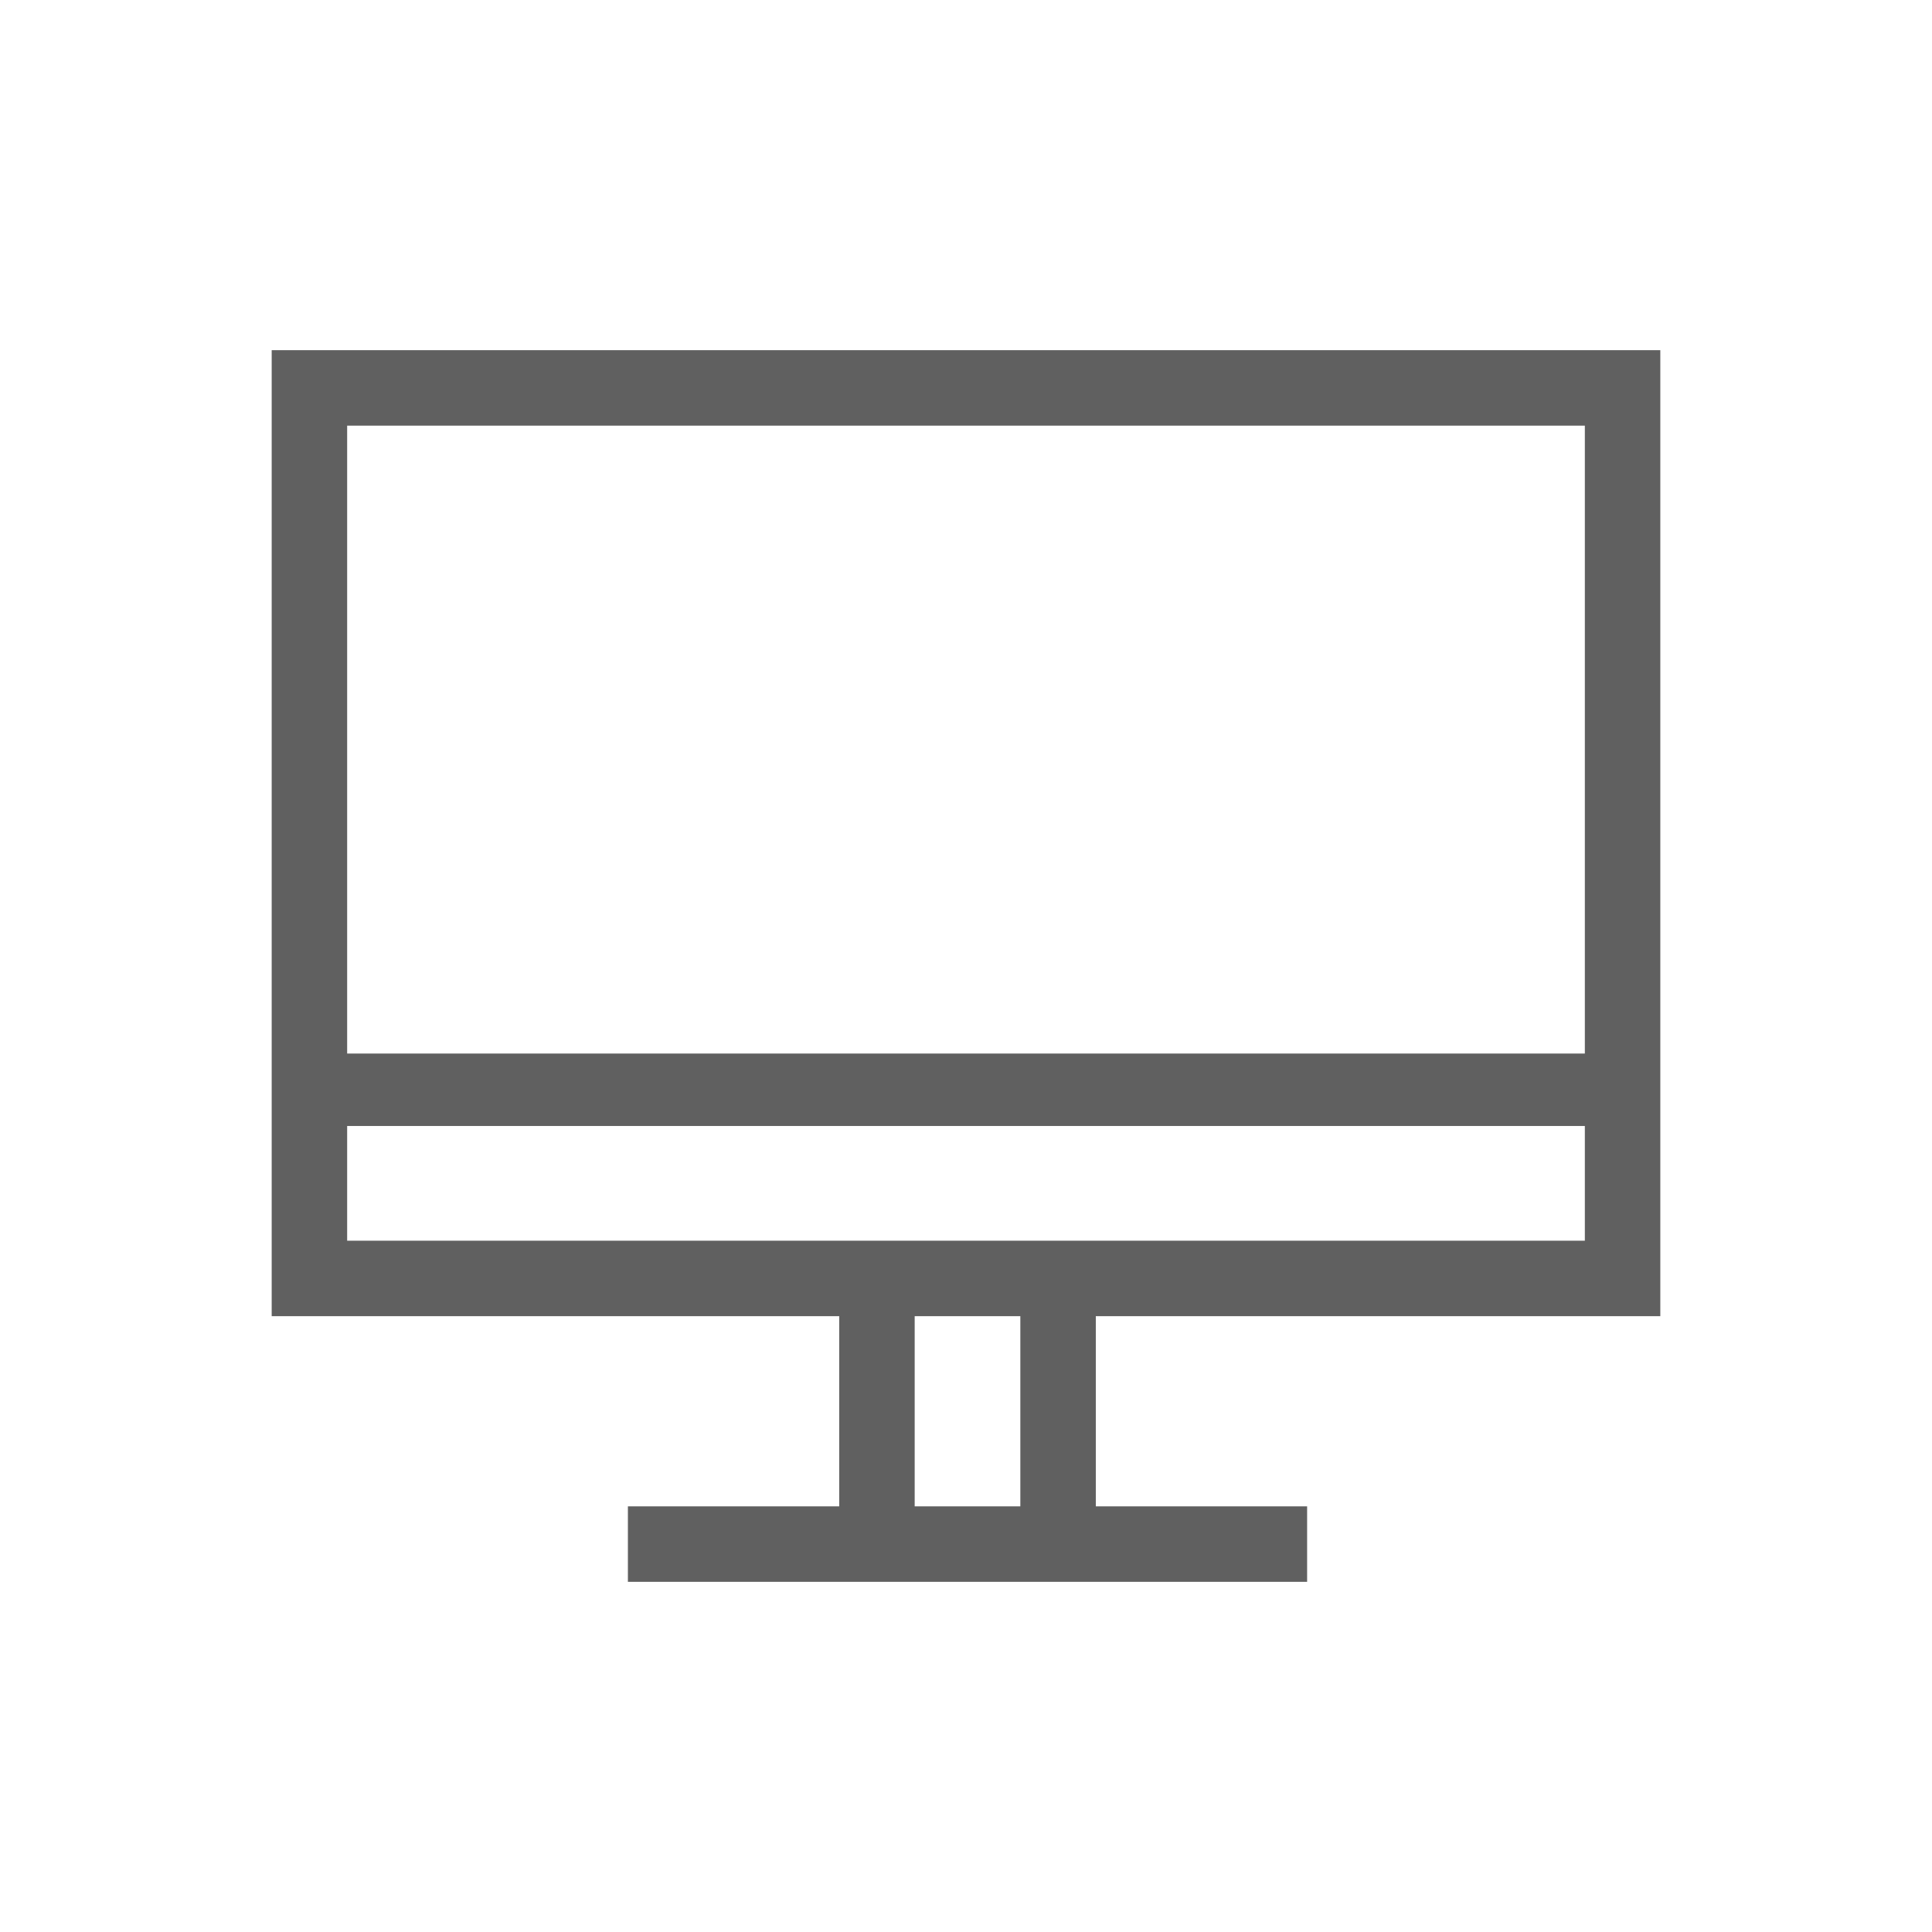 <?xml version="1.0" encoding="utf-8"?>
<!-- Generator: Adobe Illustrator 23.0.0, SVG Export Plug-In . SVG Version: 6.00 Build 0)  -->
<svg version="1.1" id="Layer_1" xmlns="http://www.w3.org/2000/svg" xmlns:xlink="http://www.w3.org/1999/xlink" x="0px" y="0px"
	 viewBox="0 0 64 64" style="enable-background:new 0 0 64 64;" xml:space="preserve">
<style type="text/css">
	.st0{fill:#606060;}
</style>
<g>
	<g>
		<path class="st0" d="M55,43.6v-32H9v32h18.8v6.3h-7v2.5h22.5v-2.5h-7v-6.3H55z M11.5,14.1h41v20.8h-41V14.1z M11.5,41.1v-3.8h41
			v3.8H11.5z M33.8,49.9h-3.5v-6.3h3.5V49.9z"/>
	</g>
</g>
</svg>
